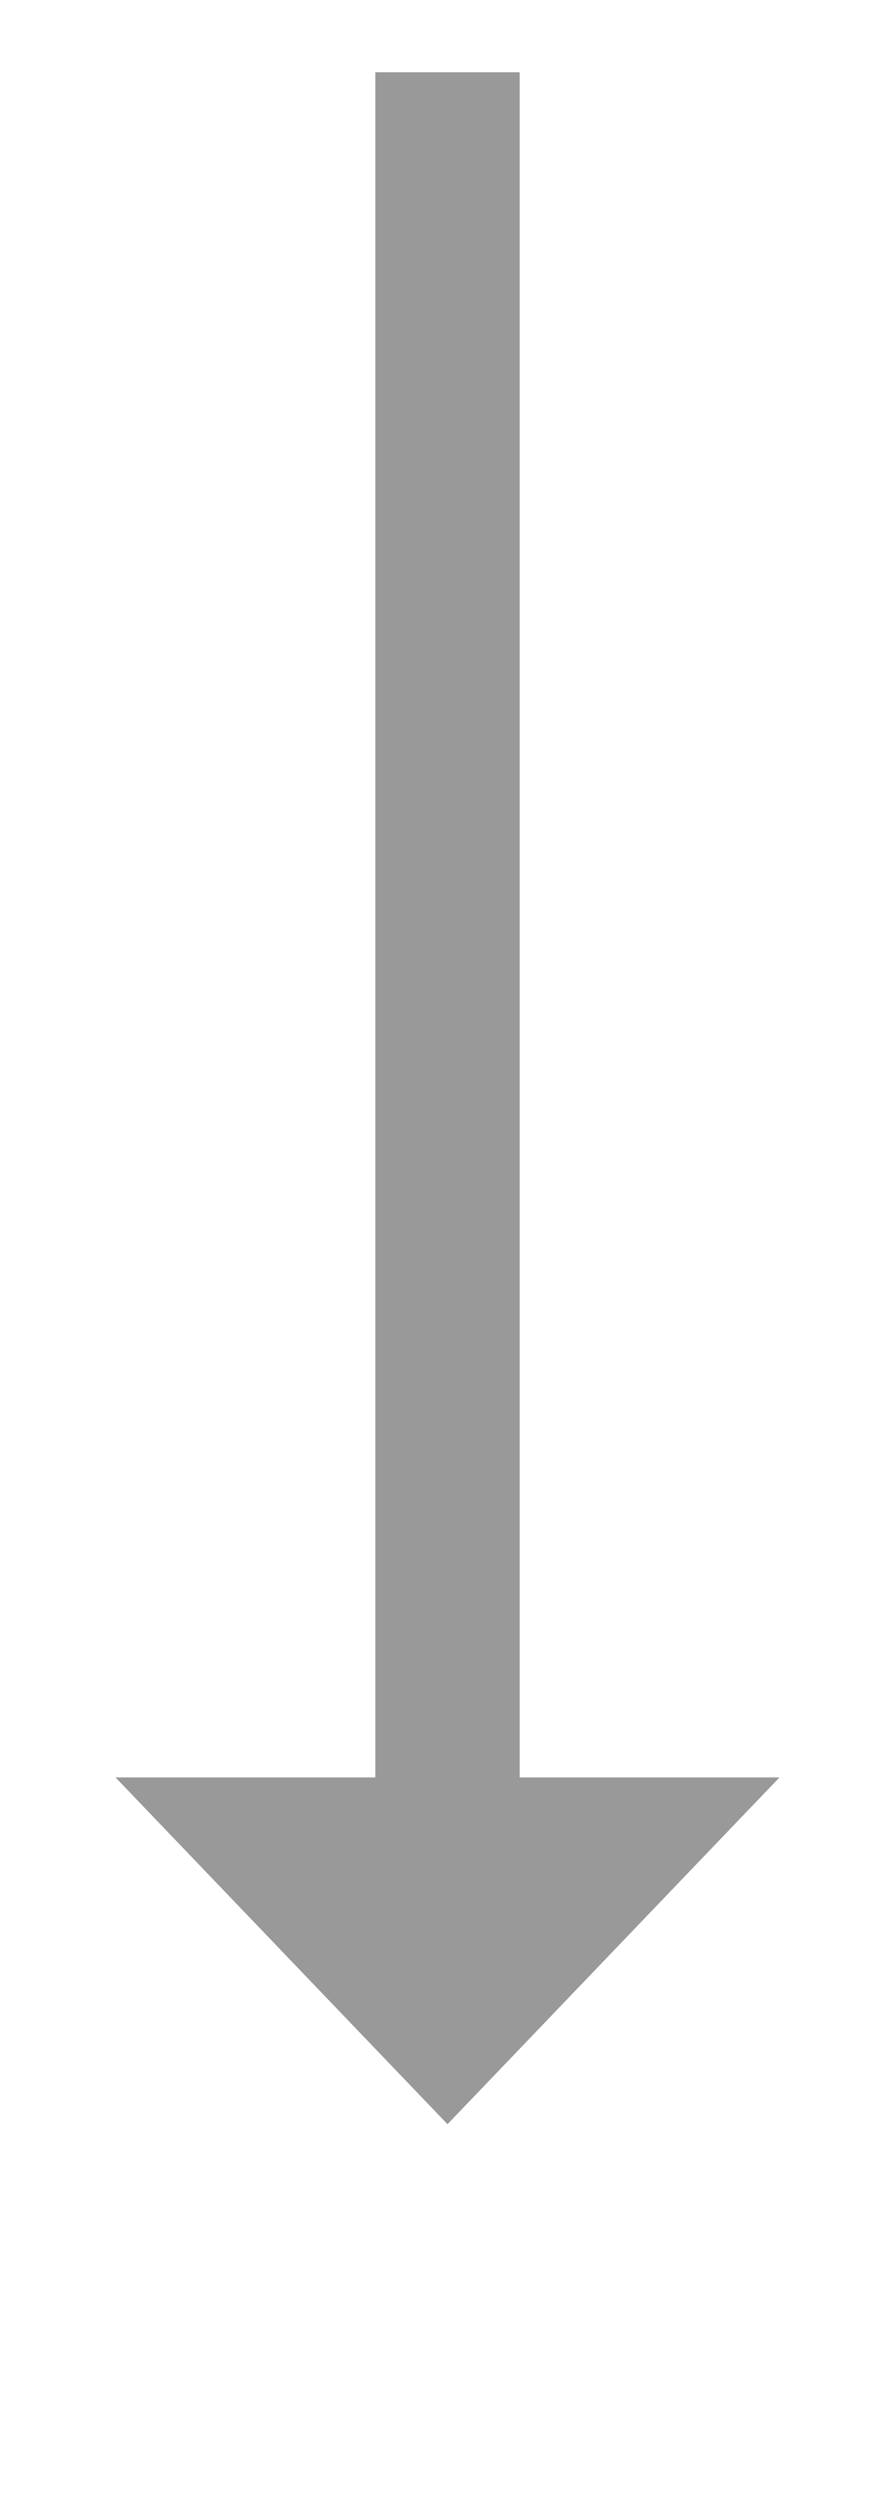 ﻿<?xml version="1.0" encoding="utf-8"?>
<svg version="1.1" xmlns:xlink="http://www.w3.org/1999/xlink" width="31px" height="86.5px" xmlns="http://www.w3.org/2000/svg">
  <g transform="matrix(1 0 0 1 -683 -5898.5 )">
    <path d="M 2.5 0  L 2.5 62  " stroke-width="5" stroke="#999999" fill="none" transform="matrix(1 0 0 1 696 5901 )" />
    <path d="M -9 59  L 2.5 71  L 14 59  L -9 59  Z " fill-rule="nonzero" fill="#999999" stroke="none" transform="matrix(1 0 0 1 696 5901 )" />
  </g>
</svg>